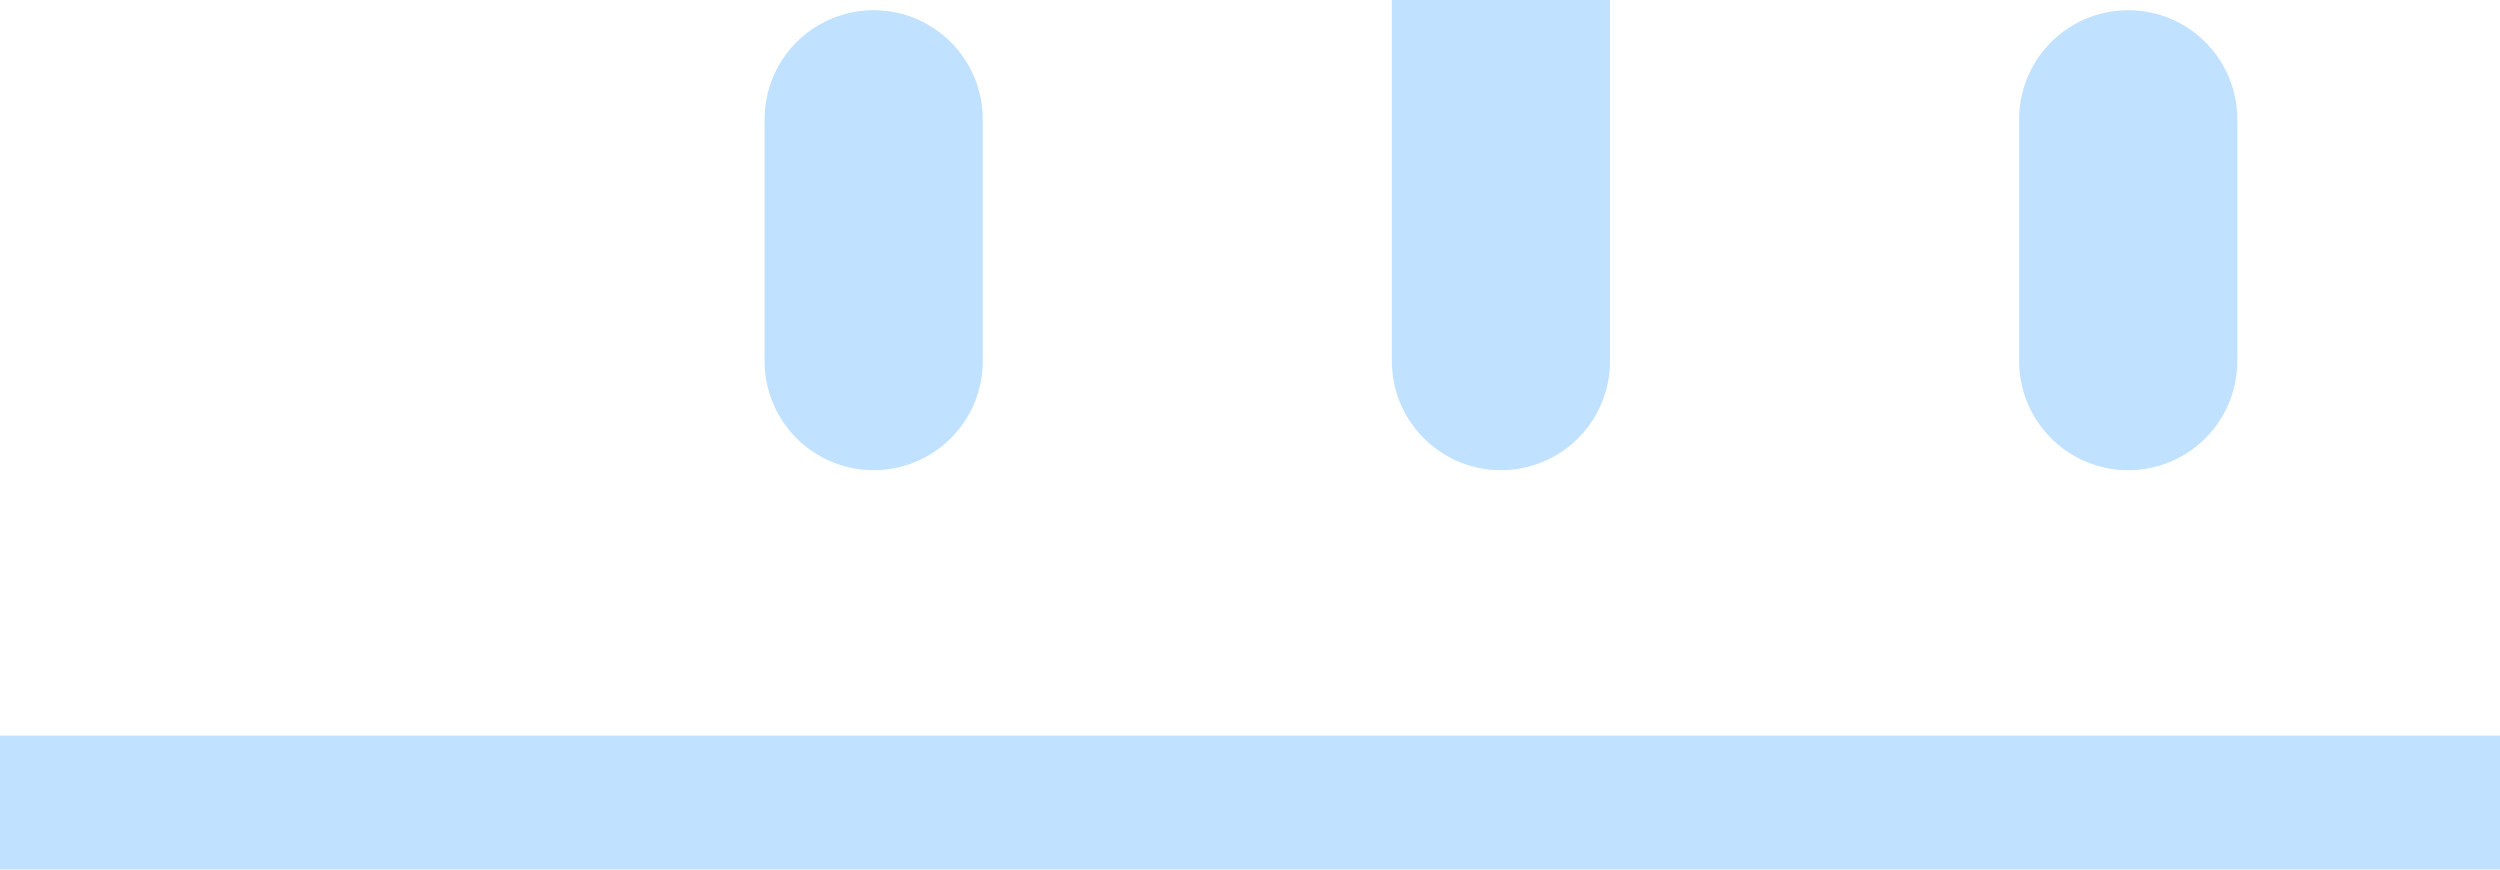<svg width="46" height="16" viewBox="0.083 0.271 45.833 15.458" fill="none" xmlns="http://www.w3.org/2000/svg">
<path d="M0 15.515H46H0ZM16.1 2.216V6.649V2.216ZM27.6 0V6.649V0ZM39.1 2.216V6.649V2.216Z" fill="#C0E1FF"/>
<path d="M0 15.515H46M16.1 2.216V6.649M27.6 0V6.649M39.1 2.216V6.649" stroke="#C0E1FF" stroke-width="4" stroke-linecap="round" stroke-linejoin="round"/>
</svg>
